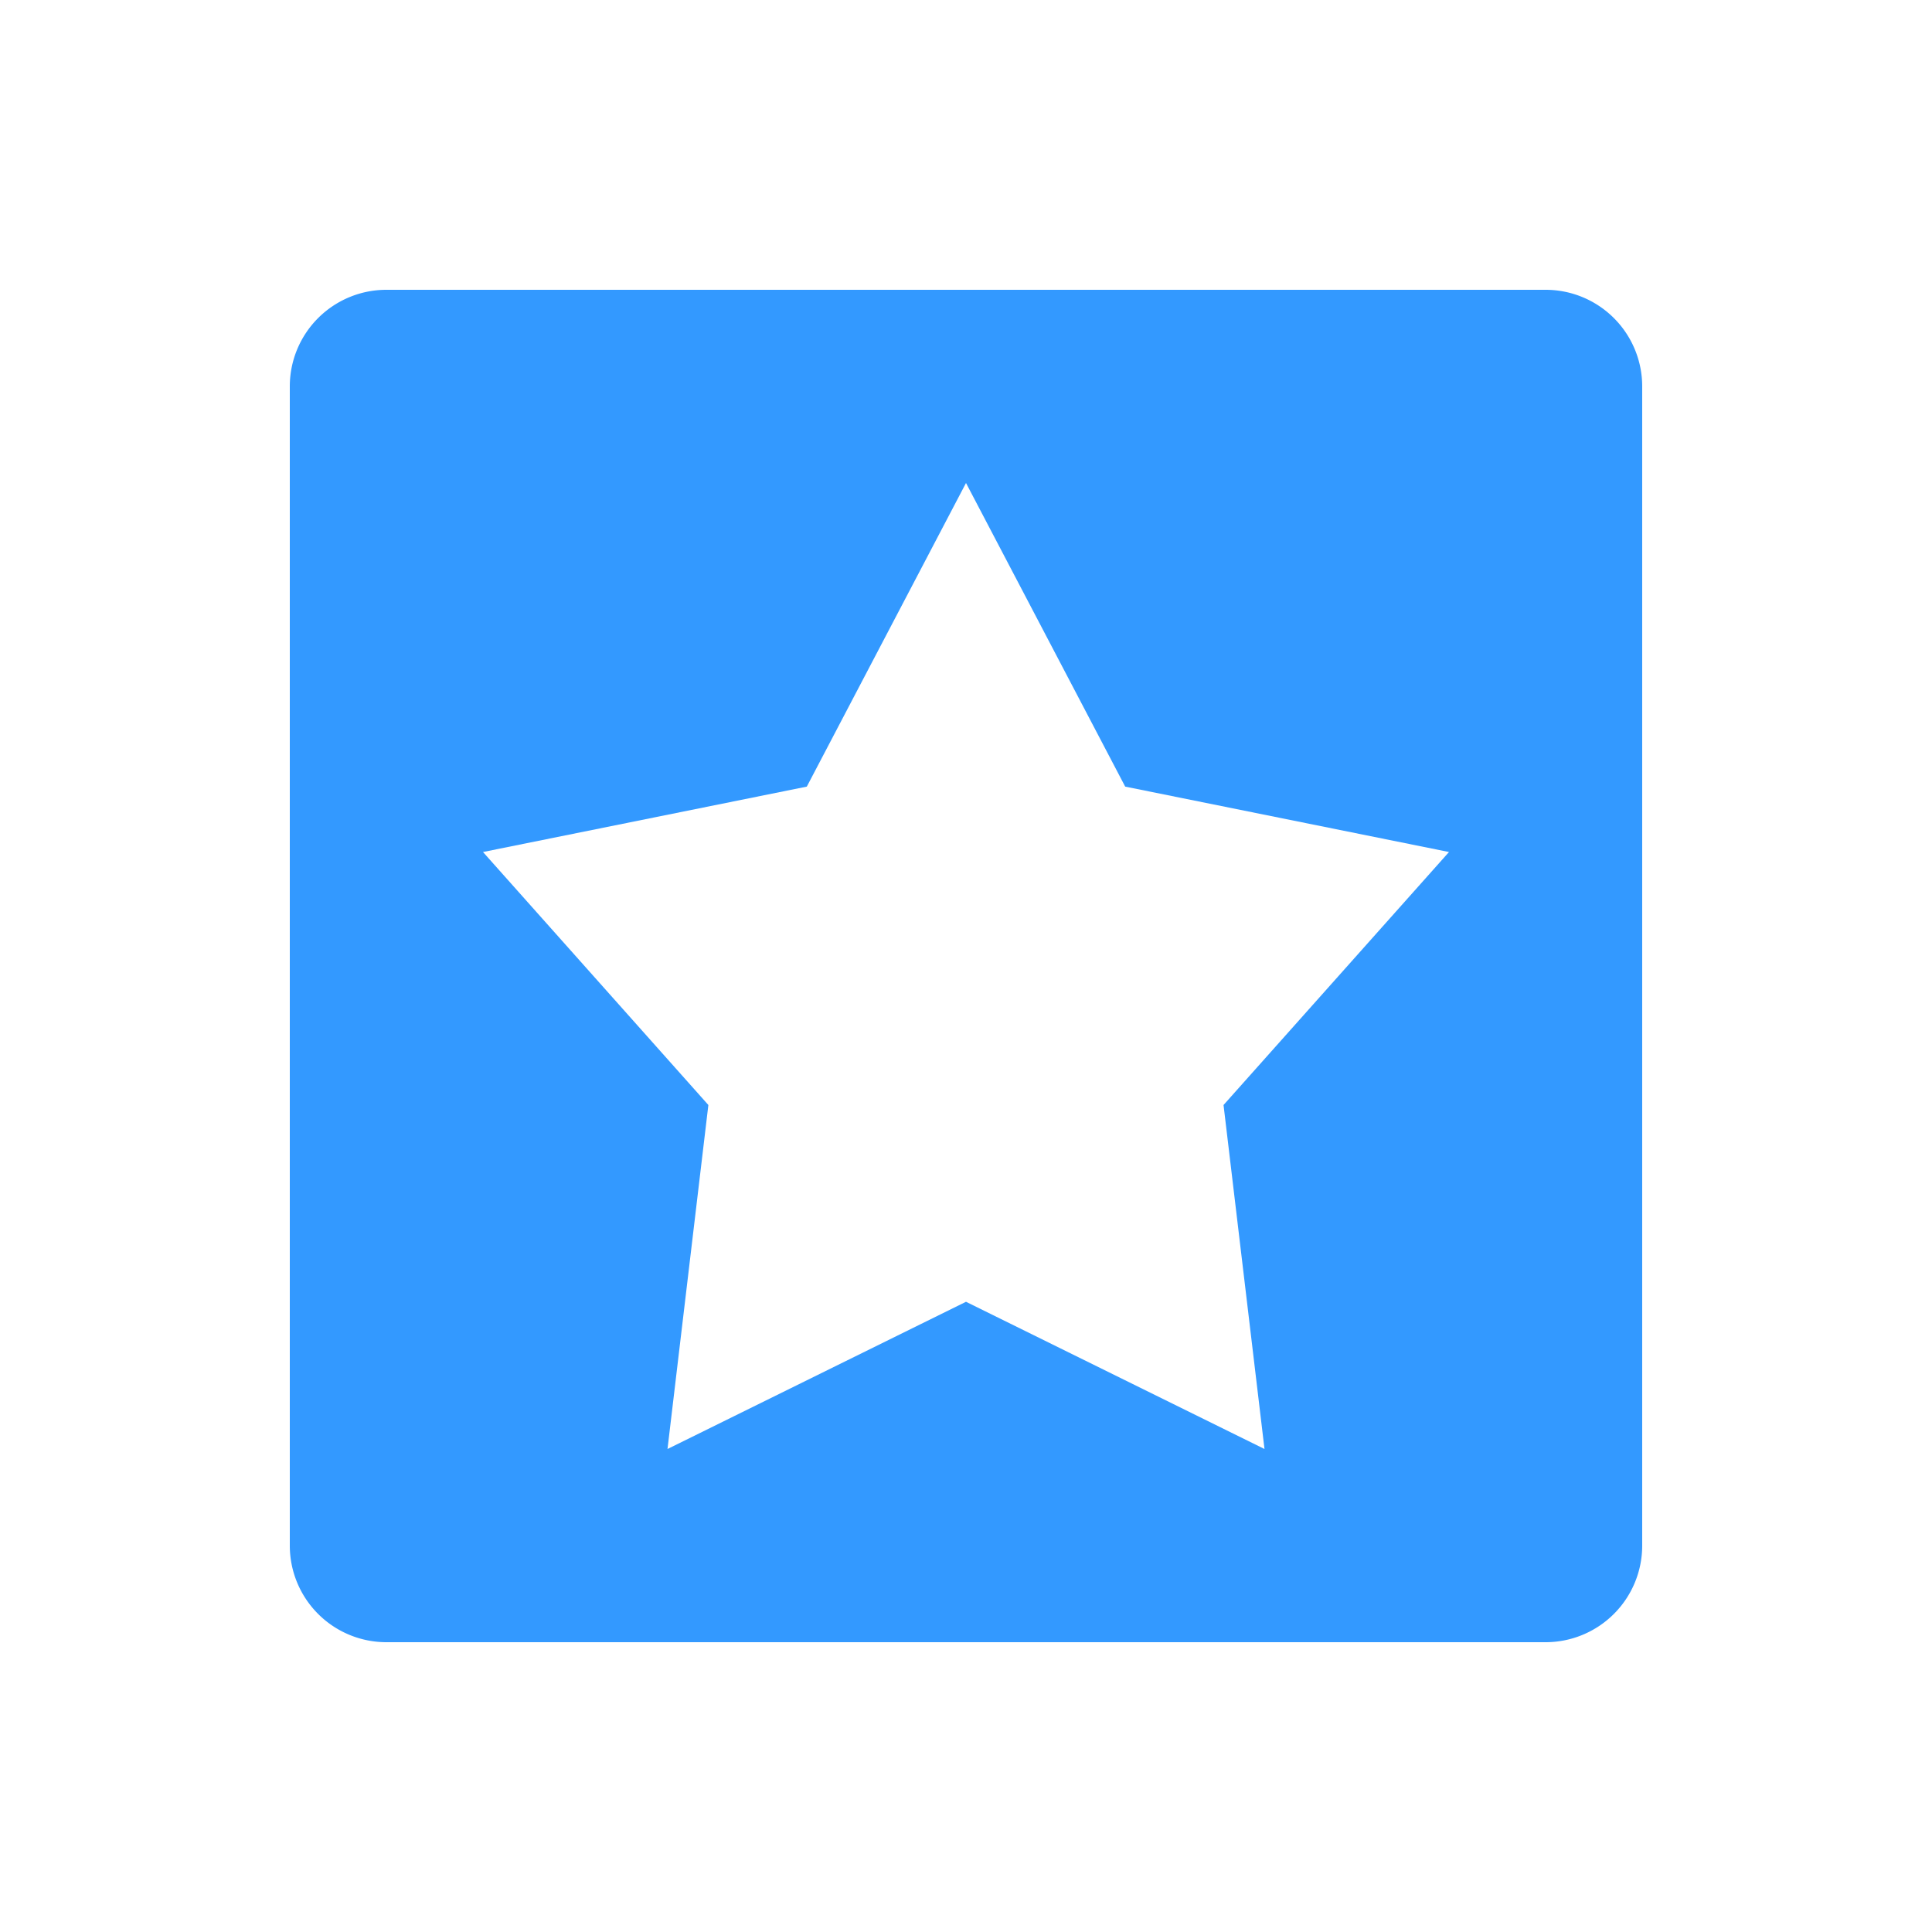 <svg xmlns="http://www.w3.org/2000/svg" width="20" height="20" viewBox="0 0 20 20">
  <defs>
    <style>
      .cls-1 {
        fill: #39f;
        fill-rule: evenodd;
      }
    </style>
  </defs>
  <path id="合同" class="cls-1" d="M116,191H104a1,1,0,0,1-1-1V178a1,1,0,0,1,1-1h12a1,1,0,0,1,1,1v12A1,1,0,0,1,116,191Zm-4.352-8.857L110,179l-1.648,3.143L105,182.82l2.333,2.619L106.91,189l3.09-1.524L113.09,189l-0.424-3.561L115,182.82Z" transform="translate(-100 -174)"/>
</svg>
